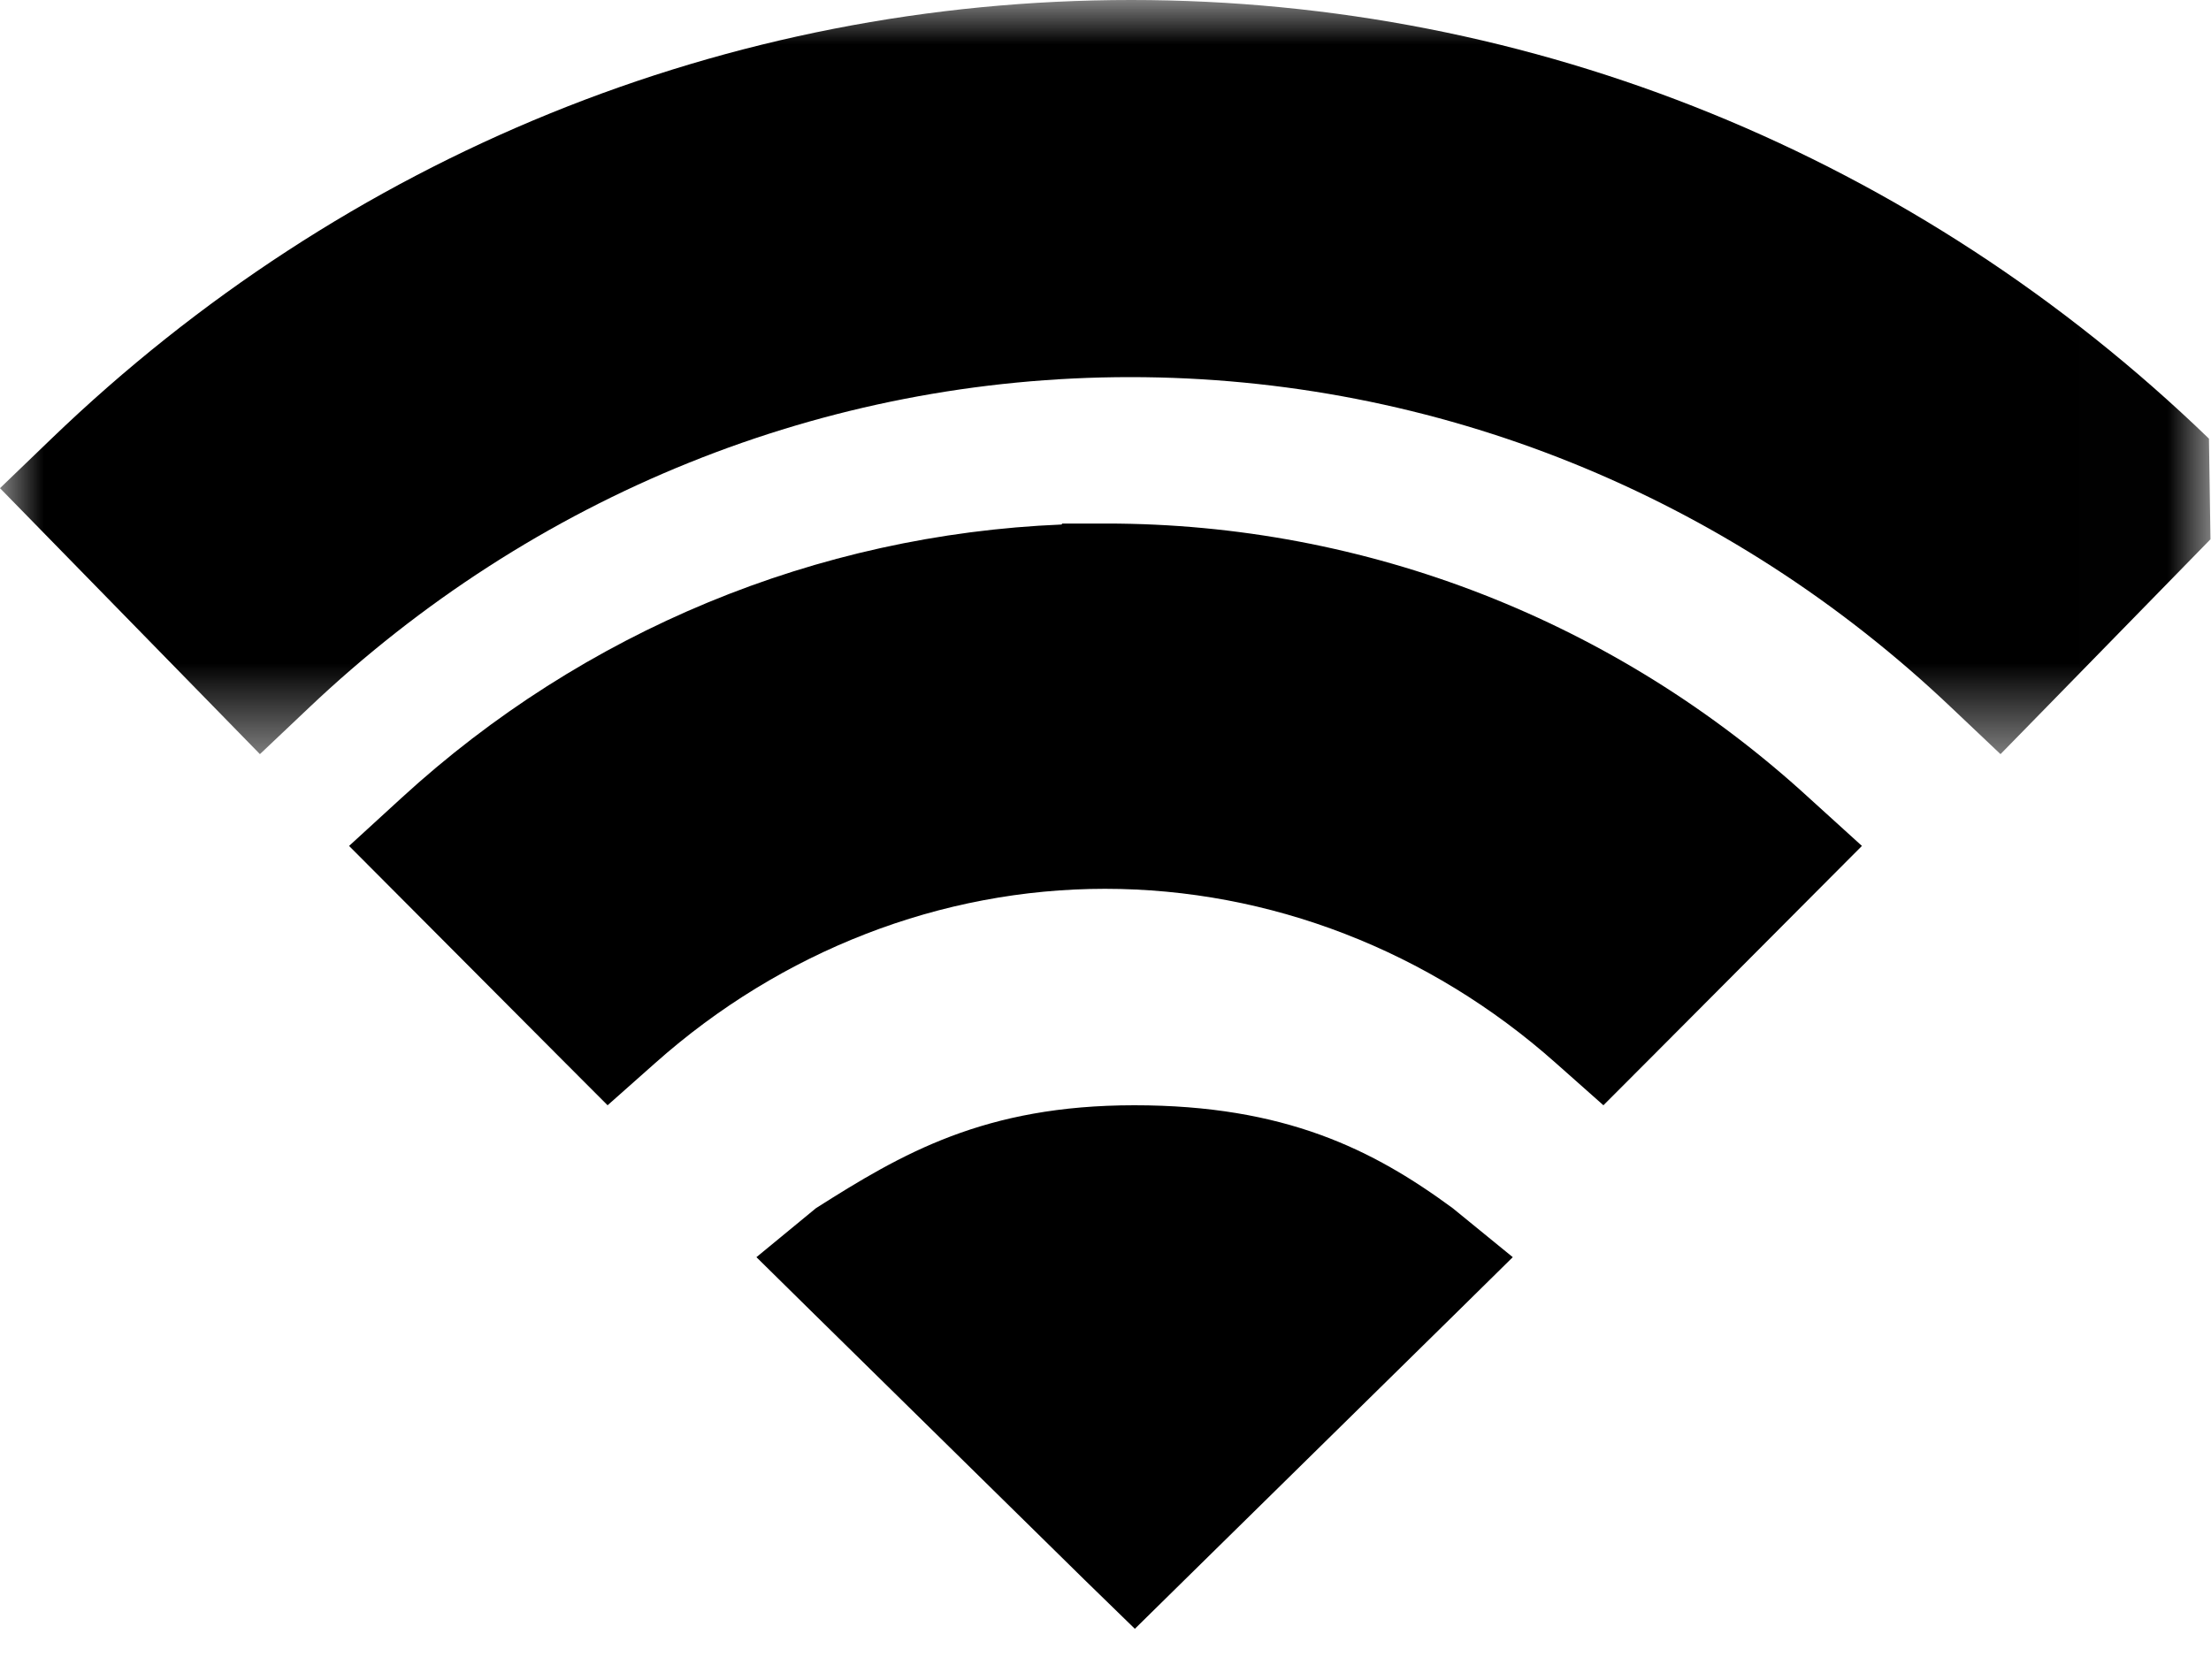 <?xml version="1.0" encoding="UTF-8"?>
<svg width="25px" height="19px" viewBox="0 0 25 19" version="1.1" xmlns="http://www.w3.org/2000/svg" xmlns:xlink="http://www.w3.org/1999/xlink">
    <!-- Generator: Sketch 48.2 (47327) - http://www.bohemiancoding.com/sketch -->
    <title>Page 1</title>
    <desc>Created with Sketch.</desc>
    <defs>
        <polygon id="path-1" points="0 5.8983666e-06 24.994 5.8983666e-06 24.994 8.529 0 8.529"></polygon>
    </defs>
    <g id="itsymbol" stroke="none" stroke-width="1" fill="none" fill-rule="evenodd">
        <g id="Page-1">
            <g id="Group-3">
                <mask id="mask-2" fill="white">
                    <use xlink:href="#path-1"></use>
                </mask>
                <g id="Clip-2"></g>
                <path d="M24.977,4.961 C21.667,1.764 17.335,5.8983666e-06 12.791,5.8983666e-06 C8.231,5.8983666e-06 3.904,1.764 0.582,4.961 L-2.28310502e-05,5.521 L0.565,6.099 L2.409,7.986 L2.939,8.529 L3.487,8.01 C6.027,5.598 9.326,4.265 12.78,4.265 C16.233,4.265 19.538,5.598 22.072,8.01 L22.62,8.529 L23.151,7.986 L24.994,6.099" id="Fill-1" fill="#000000" mask="url(#mask-2)"></path>
            </g>
            <path d="M20.456,9.025 C18.271,7.022 15.45,5.921 12.511,5.921 L12.506,5.921 L12.489,5.921 L12.01,5.921 L12.004,5.932 C9.234,6.047 6.599,7.136 4.539,9.025 L3.947,9.567 L4.516,10.138 L6.357,11.986 L6.87,12.5 L7.41,12.021 C8.835,10.754 10.642,10.052 12.494,10.052 C14.358,10.052 16.165,10.754 17.59,12.021 L18.13,12.5 L18.643,11.986 L20.484,10.138 L21.053,9.567 L20.456,9.025 Z" id="Fill-4" fill="#000000"></path>
            <path d="M12.832,18.421 L13.394,17.868 L16.485,14.829 L17.105,14.218 L16.426,13.664 C15.525,13.001 14.53,12.5 12.826,12.5 C11.128,12.5 10.198,13.047 9.226,13.664 L8.553,14.218 L9.173,14.829 L12.264,17.868 L12.832,18.421 Z" id="Fill-6" fill="#000000"></path>
        </g>
    </g>
</svg>